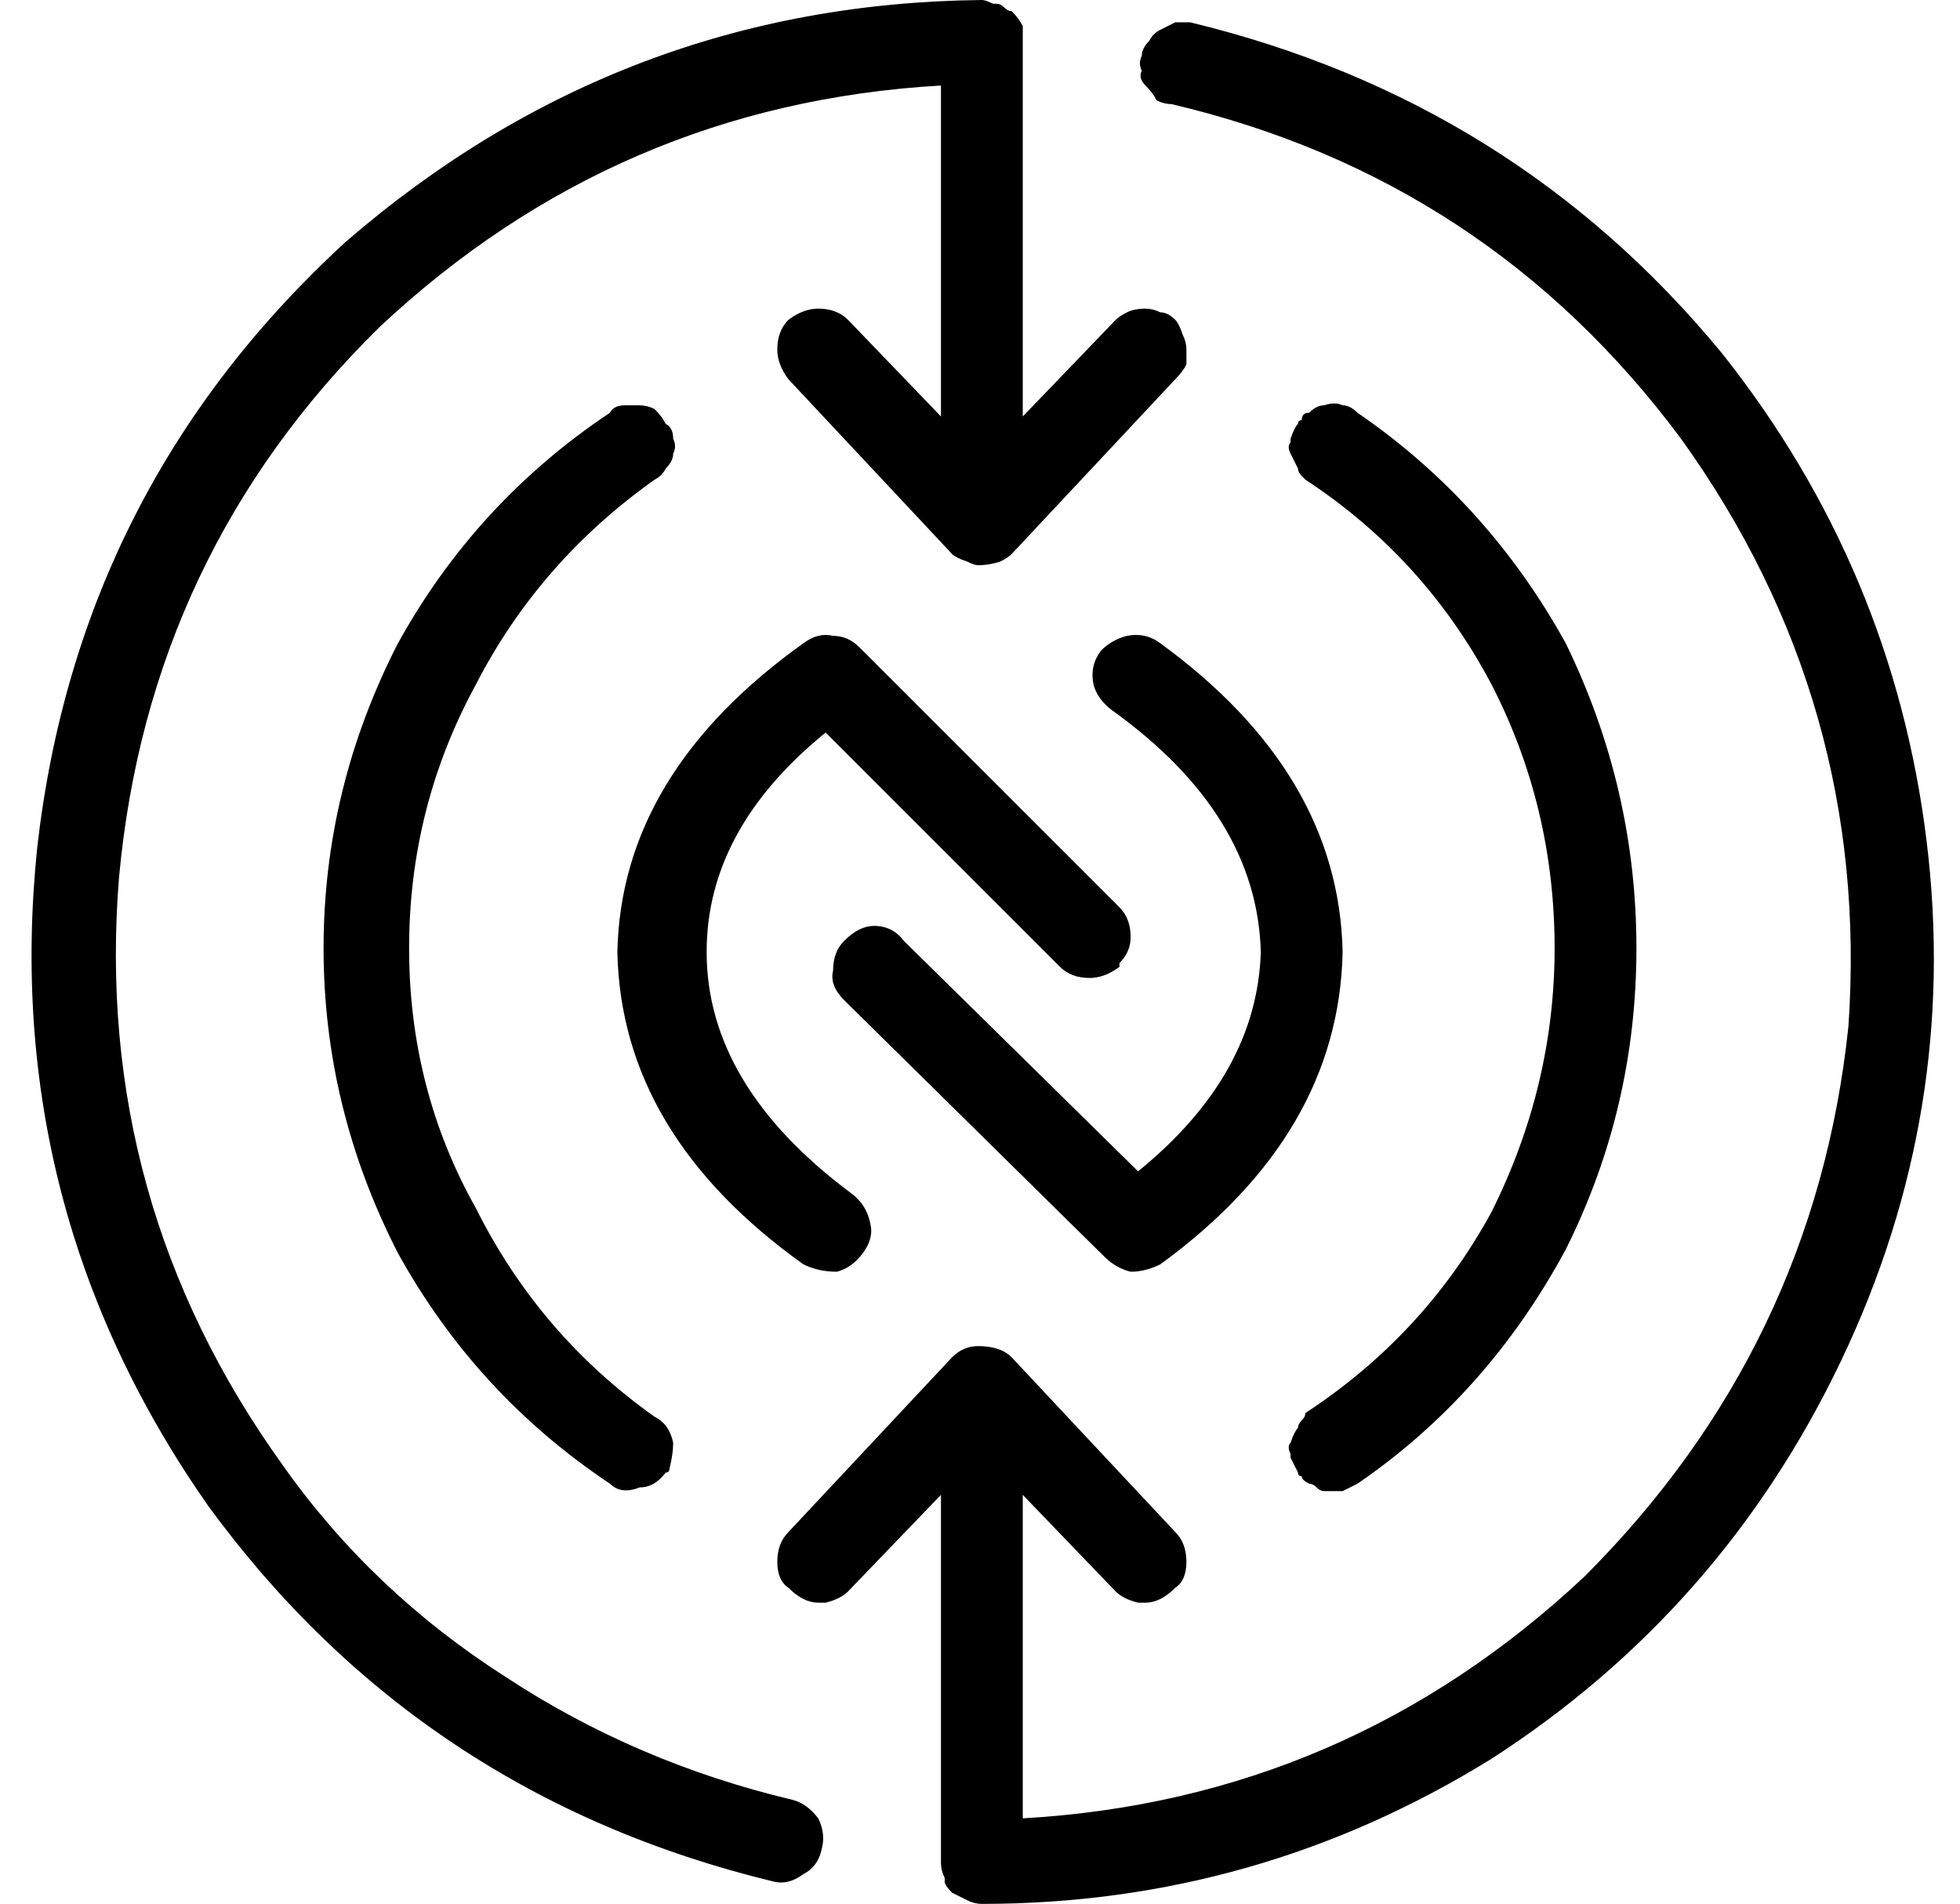 <svg xmlns="http://www.w3.org/2000/svg" viewBox="0 0 527 512">
    <path d="M 220 489 Q 222 493 221 497 Q 220 502 216 504 Q 212 507 208 506 Q 113 483 56 405 Q 0 325 10 228 Q 21 131 93 65 Q 167 1 264 0 Q 265 0 267 1 Q 268 1 268 1 Q 269 1 270 2 Q 271 3 272 3 Q 274 5 275 7 Q 275 9 275 11 L 275 112 L 300 86 Q 301 85 303 84 Q 305 83 308 83 Q 310 83 312 84 Q 314 84 316 86 Q 317 87 318 90 Q 319 92 319 94 Q 319 96 319 98 Q 318 100 316 102 L 272 149 Q 271 150 269 151 Q 266 152 263 152 Q 262 152 260 151 Q 257 150 256 149 L 212 102 Q 209 98 209 94 Q 209 89 212 86 Q 216 83 220 83 Q 225 83 228 86 L 253 112 L 253 23 Q 166 28 102 88 Q 40 149 32 236 Q 25 323 76 394 Q 100 428 136 451 Q 171 474 213 484 Q 217 485 220 489 L 220 489 L 220 489 Z M 179 126 Q 178 128 176 129 Q 145 151 128 184 Q 110 217 110 255 Q 110 293 128 325 Q 145 359 176 381 Q 180 383 181 388 Q 181 391 180 395 Q 180 396 179 396 Q 176 400 172 400 Q 167 402 164 399 Q 128 375 107 337 Q 87 298 87 255 Q 87 212 107 173 Q 128 135 164 111 Q 165 109 168 109 Q 169 109 170 109 Q 171 109 172 109 Q 174 109 176 110 Q 178 112 179 114 Q 181 115 181 118 Q 182 120 181 122 Q 181 124 179 126 L 179 126 L 179 126 Z M 349 384 Q 349 383 350 382 L 350 382 Q 351 381 351 380 L 351 380 Q 383 359 401 326 Q 418 292 418 255 Q 418 217 401 184 Q 383 150 351 129 Q 351 129 350 128 Q 349 127 349 126 Q 348 124 347 122 Q 346 120 347 119 Q 347 118 347 118 Q 348 115 349 114 Q 349 113 350 113 Q 350 111 352 111 Q 354 109 356 109 Q 359 108 361 109 Q 363 109 365 111 Q 400 135 421 173 Q 440 212 440 255 Q 440 298 421 336 Q 400 375 365 399 Q 363 400 361 401 Q 358 401 356 401 Q 355 401 354 400 Q 353 399 352 399 Q 350 398 350 397 Q 349 397 349 396 Q 348 394 347 392 Q 347 392 347 391 Q 346 389 347 388 Q 348 385 349 384 L 349 384 L 349 384 Z M 320 6 Q 407 27 463 95 Q 509 153 518 226 Q 527 299 495 366 Q 463 433 401 473 Q 338 512 264 512 Q 262 512 260 511 Q 258 510 256 509 Q 254 507 254 506 Q 254 505 254 505 Q 253 503 253 501 L 253 402 L 228 428 Q 226 430 222 431 Q 221 431 220 431 Q 216 431 212 427 Q 209 425 209 420 Q 209 415 212 412 L 256 365 Q 259 362 263 362 Q 269 362 272 365 L 316 412 Q 319 415 319 420 Q 319 425 316 427 Q 312 431 308 431 Q 307 431 306 431 Q 302 430 300 428 L 275 402 L 275 489 Q 362 484 426 424 Q 488 362 497 276 Q 503 189 452 118 Q 400 48 315 28 Q 313 28 311 27 Q 310 25 308 23 Q 308 23 308 23 Q 306 21 307 19 Q 306 17 307 15 Q 307 13 309 11 Q 310 9 312 8 Q 314 7 316 6 Q 318 6 320 6 L 320 6 L 320 6 Z M 361 256 Q 360 305 312 340 Q 308 342 304 342 Q 300 341 297 338 L 227 269 Q 223 265 224 261 Q 224 256 227 253 Q 231 249 235 249 Q 240 249 243 253 L 306 315 Q 338 289 339 256 Q 338 219 299 191 Q 295 188 294 184 Q 293 179 296 175 Q 299 172 303 171 Q 308 170 312 173 Q 360 208 361 256 L 361 256 L 361 256 Z M 225 342 Q 220 342 216 340 Q 167 305 166 256 Q 167 208 216 173 Q 220 170 224 171 Q 228 171 231 174 L 301 244 Q 304 247 304 252 Q 304 256 301 259 Q 301 259 301 260 Q 297 263 293 263 Q 288 263 285 260 L 222 197 Q 190 223 190 256 Q 190 292 229 321 Q 233 324 234 329 Q 235 333 232 337 Q 229 341 225 342 L 225 342 L 225 342 Z"/>
</svg>
